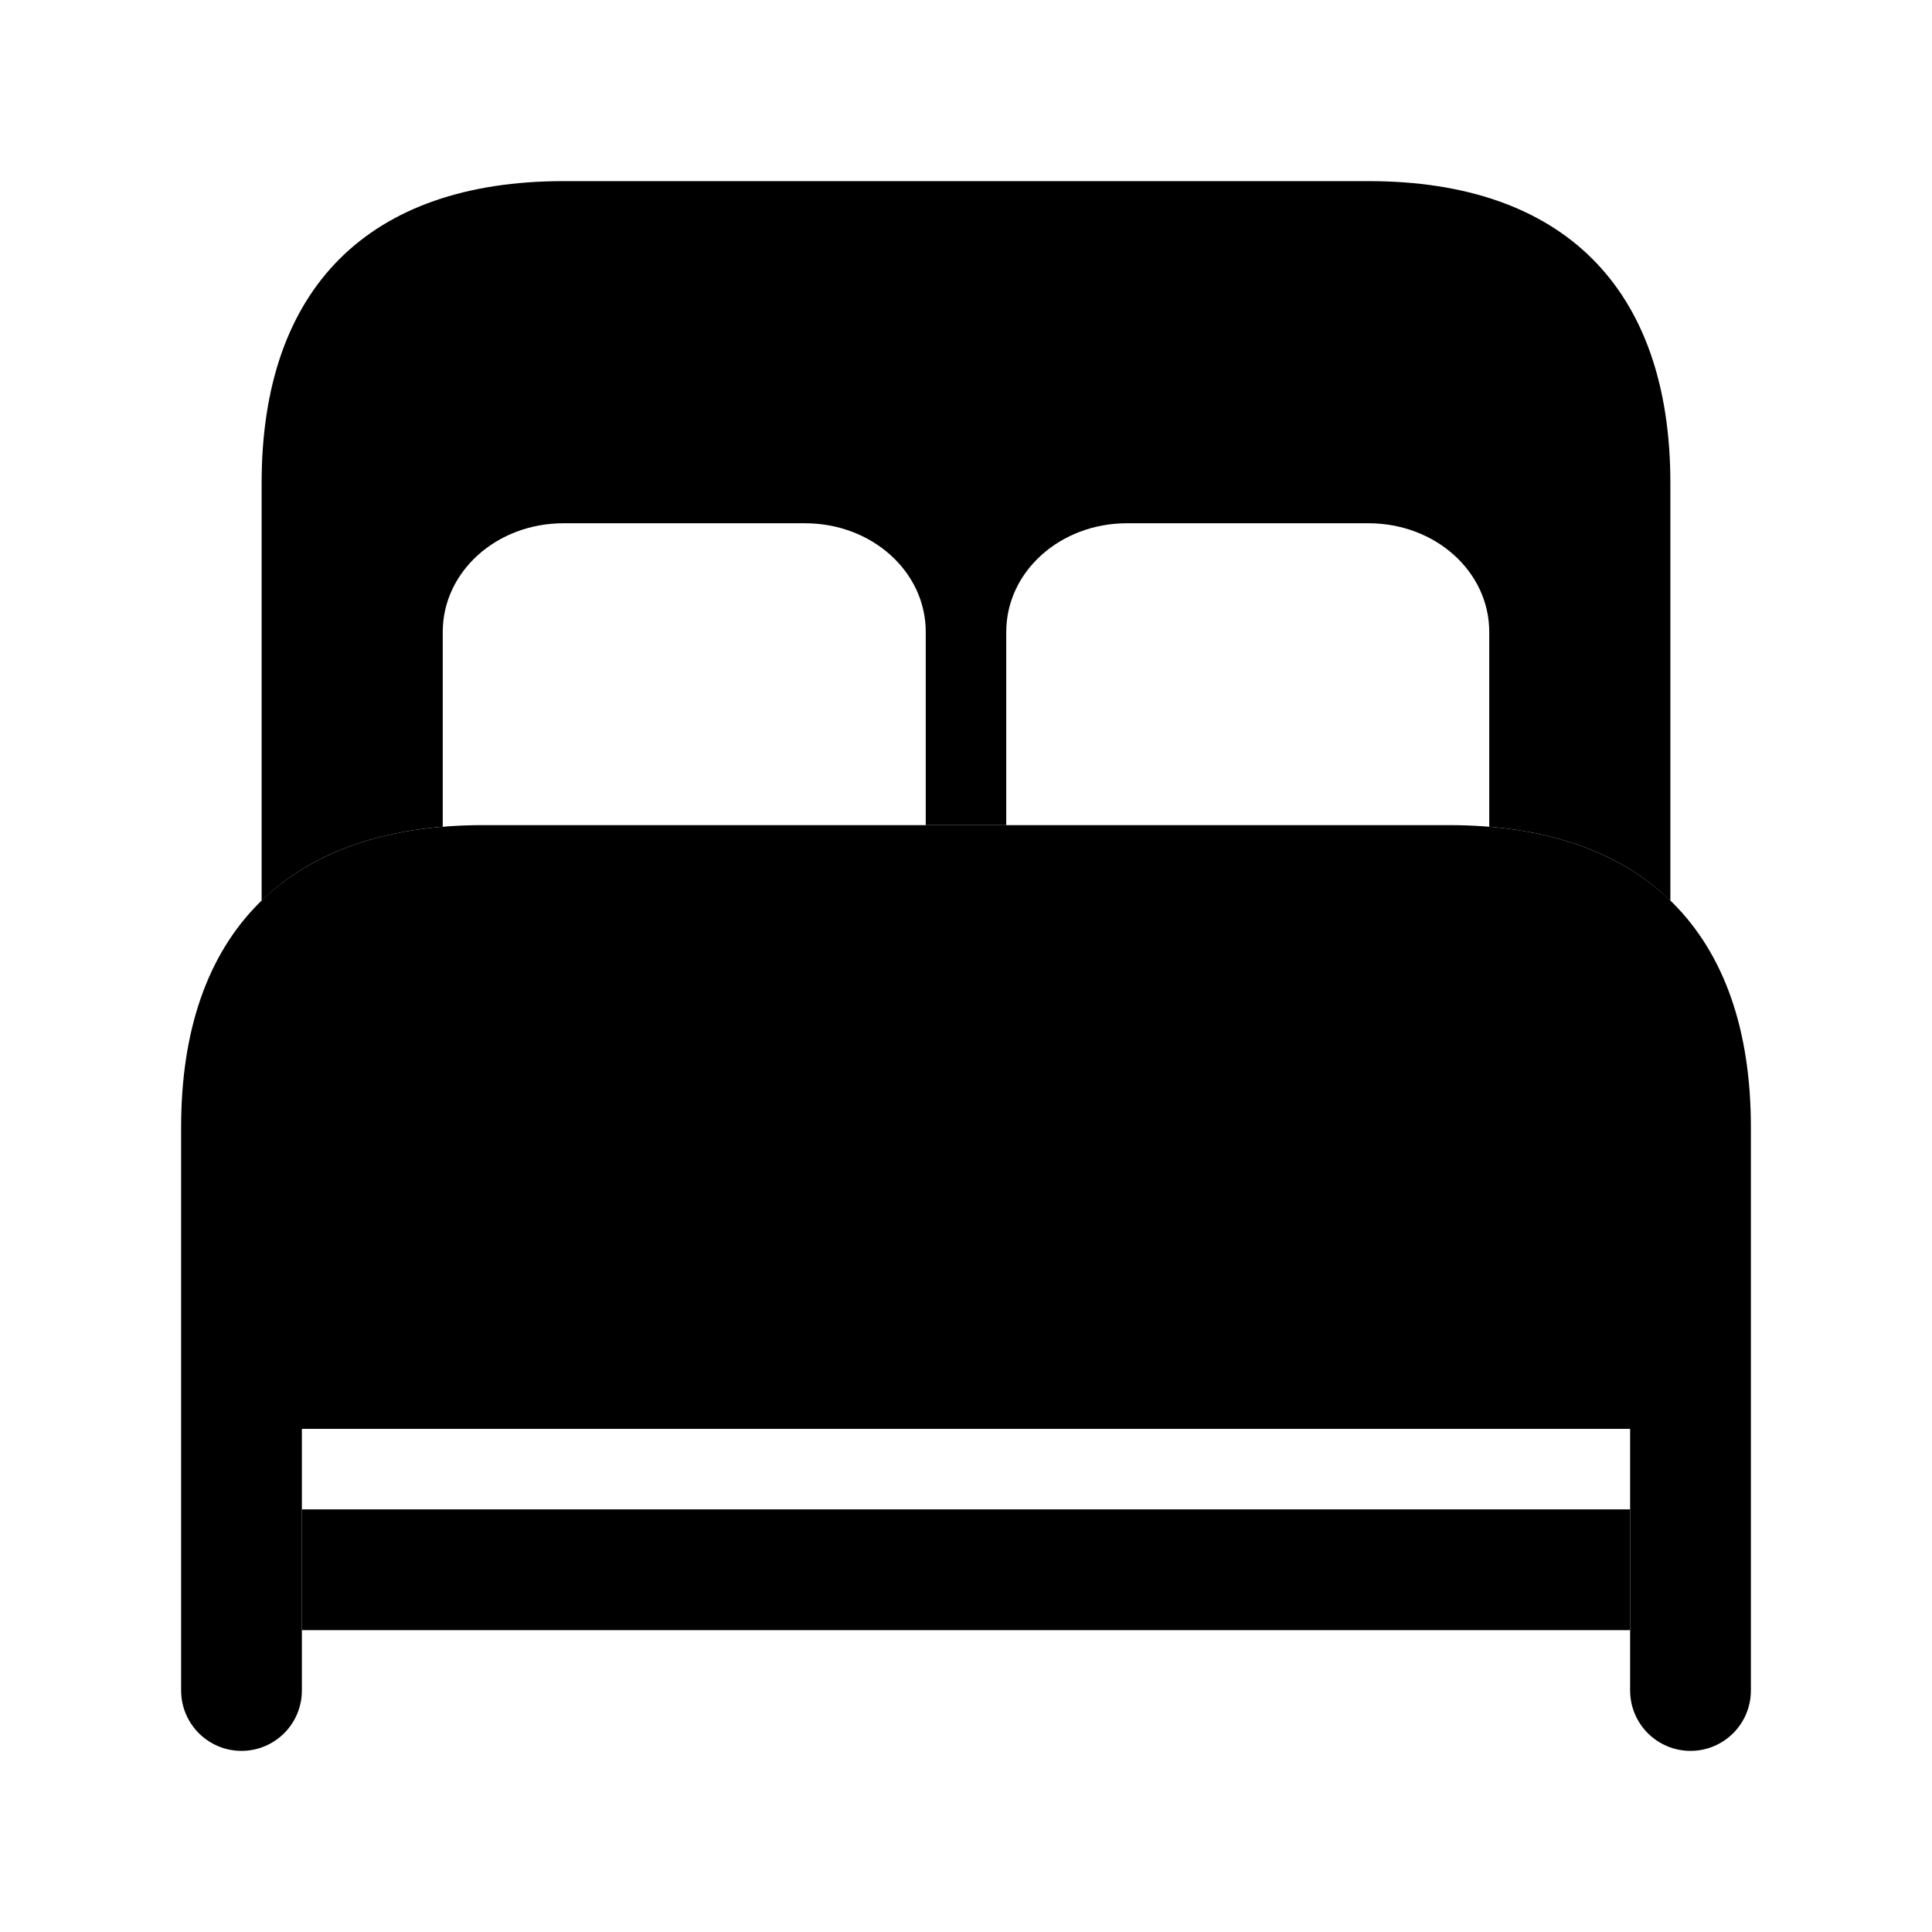 <?xml version="1.0" encoding="UTF-8"?>
<svg id="Layer_7" data-name="Layer 7" xmlns="http://www.w3.org/2000/svg" viewBox="0 0 24 24">
    <defs>
        <style>   .cls-1, .cls-2 {   fill: #25314c;   }
   .cls-2 {   opacity: .4;   }
        </style>
    </defs>

        <path class="pr-icon-duotone-primary" d="m21.75,17v4c0,.414-.336.75-.75.75s-.75-.336-.75-.75v-3.25H3.75v3.25c0,.414-.336.75-.75.75s-.75-.336-.75-.75v-3.999s0-3.001,0-3.001c0-2.418,1.332-3.75,3.75-3.75h12c2.418,0,3.75,1.332,3.75,3.75,0,0,0,3,0,3Z"/>
        <path class="pr-icon-duotone-secondary" d="m20.75,6v5.19c-.54-.53-1.3-.84-2.25-.92v-2.42c0-.75-.67-1.35-1.5-1.35h-3c-.83,0-1.5.6-1.5,1.35v2.4h-1v-2.4c0-.75-.67-1.35-1.5-1.35h-3c-.83,0-1.5.6-1.5,1.35v2.42c-.95.08-1.71.39-2.25.92v-5.19c0-2.42,1.33-3.75,3.75-3.75h10c2.42,0,3.75,1.33,3.75,3.75ZM3.75,18.75v1.5h16.5v-1.5H3.75Z"/>

</svg>